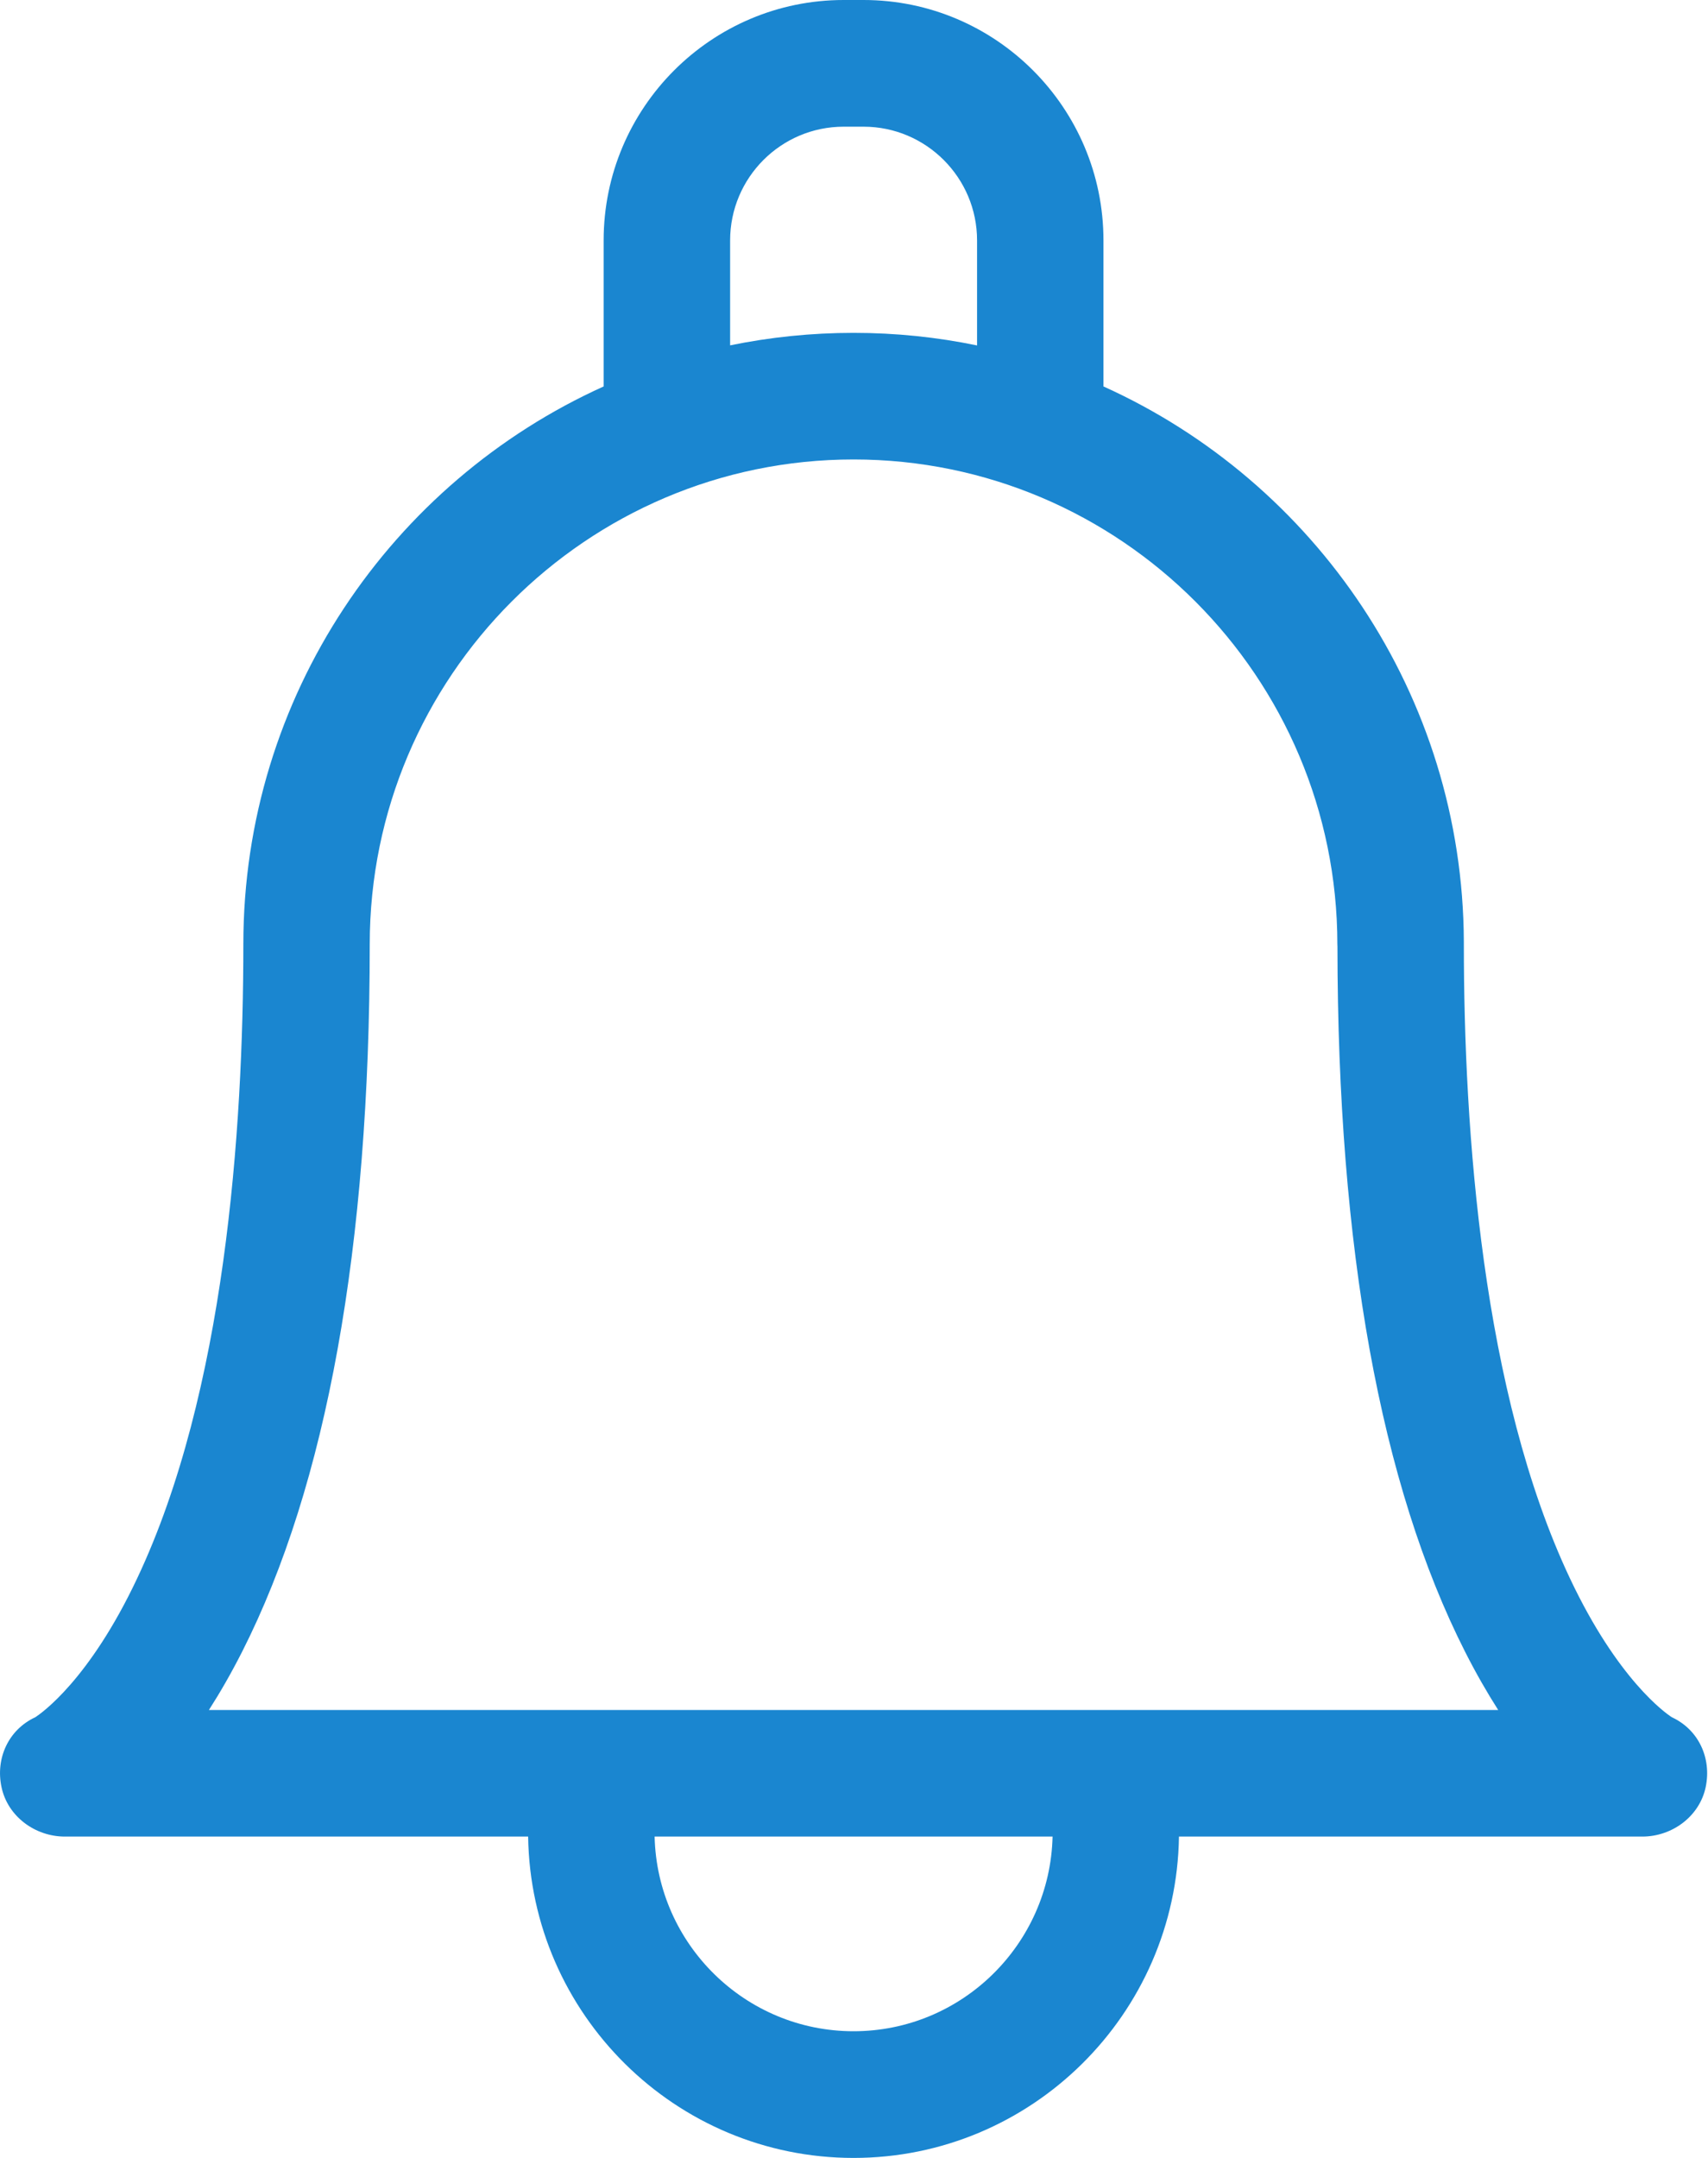 <svg width="19" height="24" viewBox="0 0 19 24" fill="none" xmlns="http://www.w3.org/2000/svg">
    <path d="M18.598 19.099C18.528 19.054 17.997 18.682 17.465 17.556C16.489 15.49 16.284 12.579 16.284 10.501C16.284 10.492 16.284 10.483 16.284 10.474C16.273 7.728 14.628 5.36 12.275 4.298V2.674C12.275 1.199 11.078 0 9.606 0H9.385C7.913 0 6.715 1.199 6.715 2.674V4.298C4.354 5.364 2.707 7.743 2.707 10.501C2.707 12.579 2.502 15.49 1.525 17.556C0.994 18.682 0.463 19.053 0.392 19.099C0.095 19.237 -0.052 19.555 0.017 19.877C0.086 20.202 0.39 20.426 0.722 20.426H5.875C5.904 22.402 7.516 24 9.495 24C11.474 24 13.086 22.402 13.115 20.426H18.269C18.601 20.426 18.905 20.202 18.974 19.877C19.042 19.555 18.896 19.237 18.598 19.099ZM8.122 2.674C8.122 1.976 8.688 1.409 9.385 1.409H9.606C10.302 1.409 10.869 1.976 10.869 2.674V3.842C10.425 3.75 9.966 3.702 9.495 3.702C9.025 3.702 8.565 3.75 8.122 3.841V2.674H8.122ZM9.495 22.591C8.292 22.591 7.31 21.625 7.282 20.426H11.709C11.68 21.625 10.699 22.591 9.495 22.591ZM12.326 19.018C12.326 19.018 2.324 19.018 2.324 19.018C2.446 18.828 2.57 18.613 2.693 18.371C3.635 16.513 4.113 13.865 4.113 10.501C4.113 7.529 6.527 5.11 9.495 5.11C12.463 5.11 14.877 7.529 14.877 10.504C14.877 10.512 14.877 10.521 14.878 10.529C14.88 13.88 15.358 16.518 16.298 18.371C16.421 18.614 16.545 18.828 16.666 19.018H12.326Z"
          fill="#1A86D0"/>
</svg>
